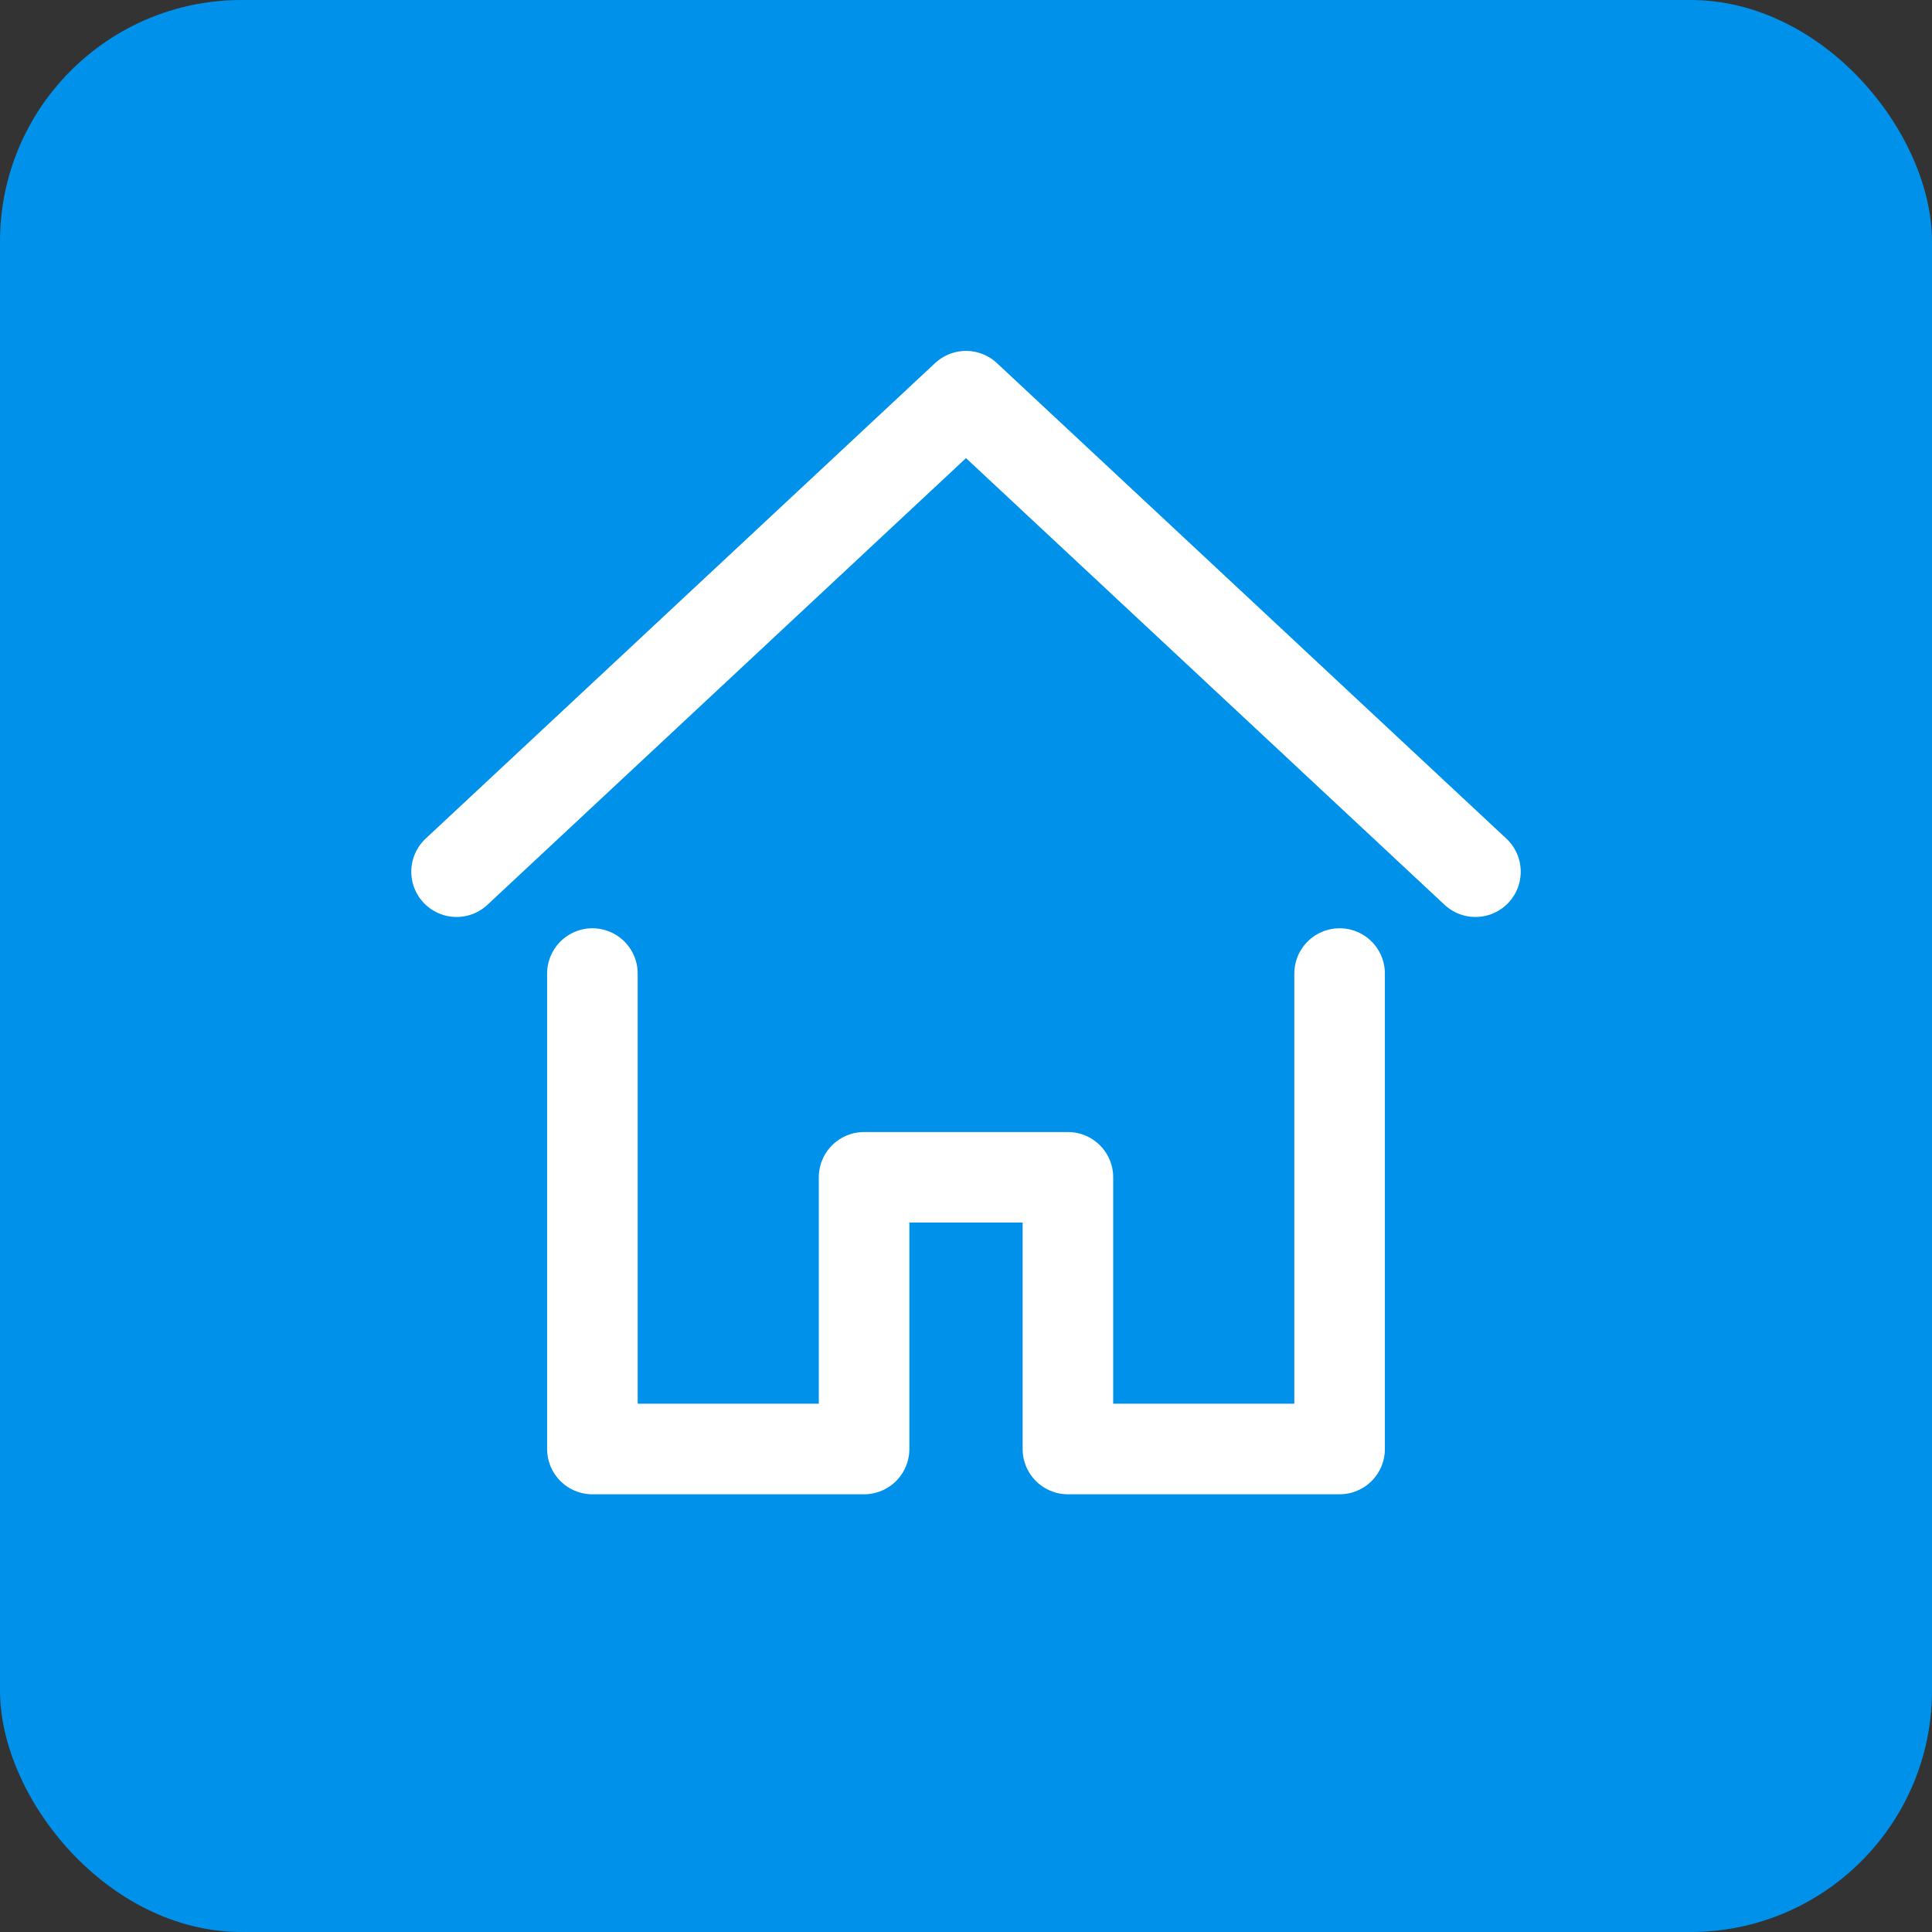 <svg width="32" height="32" viewBox="0 0 32 32" fill="none" xmlns="http://www.w3.org/2000/svg">
<rect x="0" y="0" width="32" height="32" fill="#333333" stroke="none"/>
<rect width="32" height="32" rx="4" fill="#0091EA"/>
<path d="M24.438 14.438L16 6.562L7.562 14.438" stroke="white" stroke-width="1.5" stroke-linecap="round" stroke-linejoin="round"/>
<path d="M9.812 16.125V24H14.312V19.5H17.688V24H22.188V16.125" stroke="white" stroke-width="1.5" stroke-linecap="round" stroke-linejoin="round"/>
</svg>
